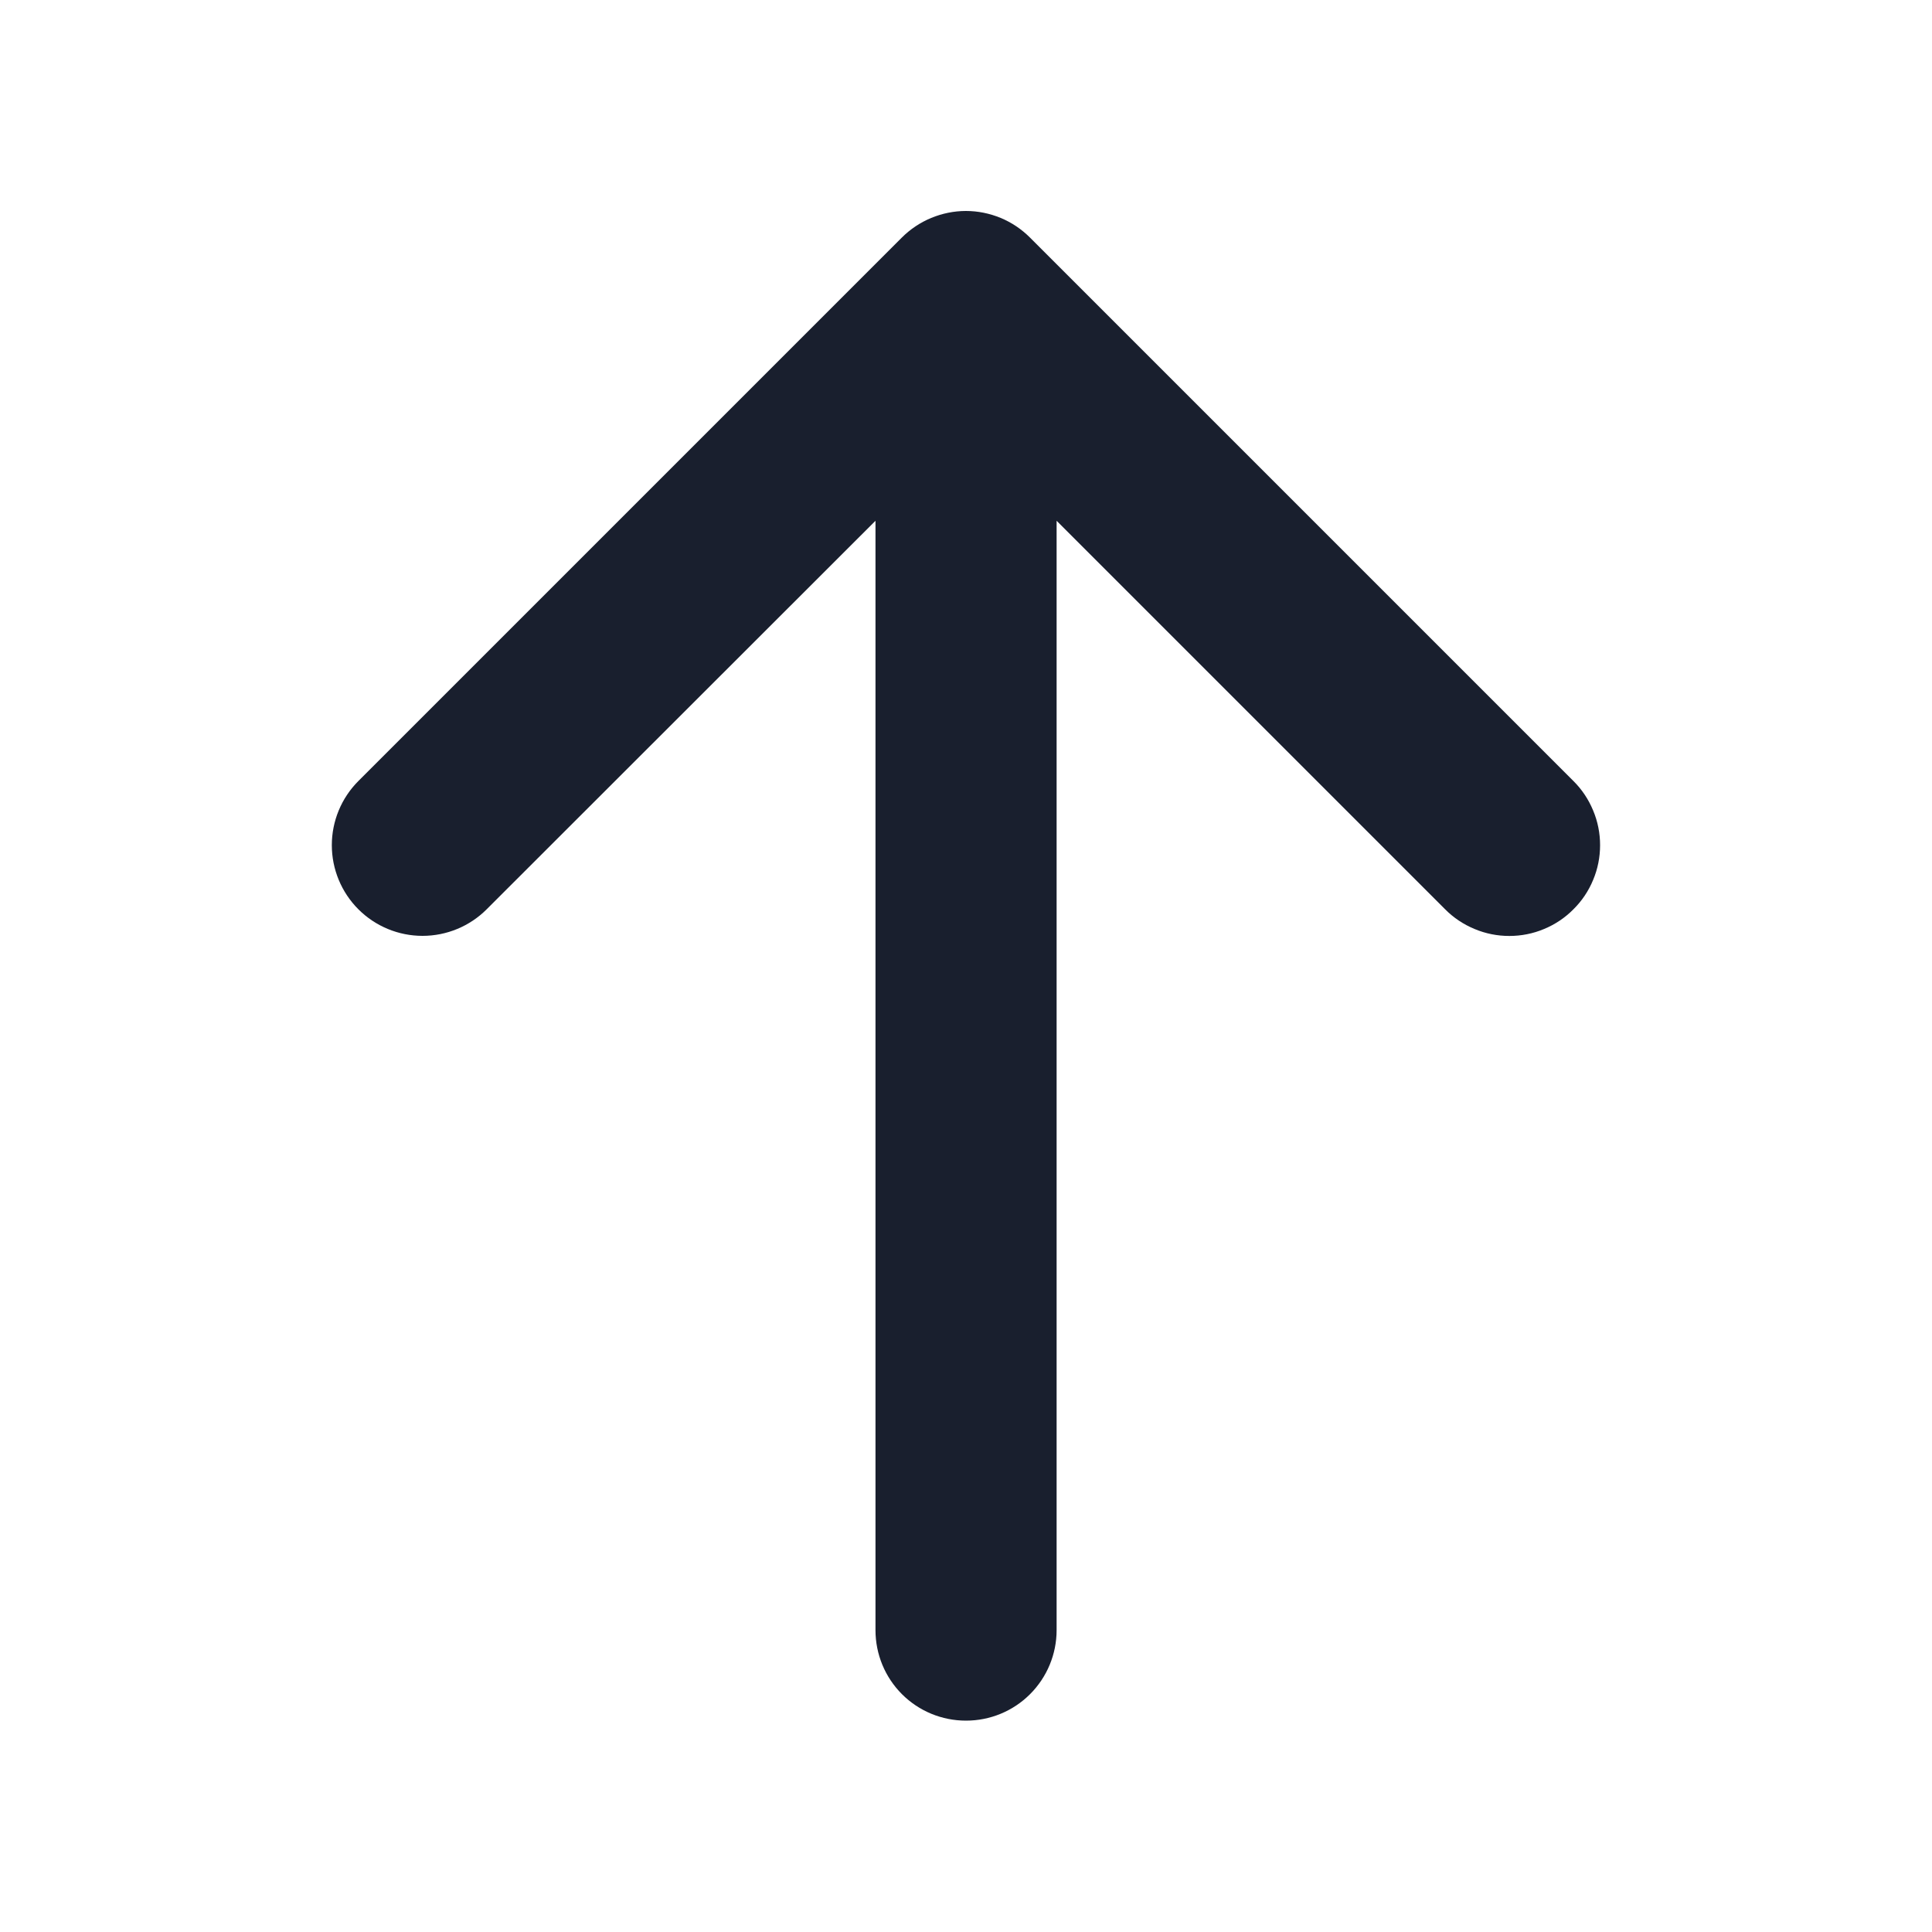 <svg width="20" height="20" viewBox="0 0 20 20" fill="none" xmlns="http://www.w3.org/2000/svg">
<path d="M16.288 9.413C16.201 9.501 16.098 9.57 15.984 9.617C15.87 9.665 15.748 9.689 15.624 9.689C15.501 9.689 15.379 9.665 15.265 9.617C15.151 9.57 15.047 9.501 14.96 9.413L10.938 5.391V16.875C10.938 17.124 10.839 17.362 10.663 17.538C10.487 17.714 10.249 17.812 10 17.812C9.751 17.812 9.513 17.714 9.337 17.538C9.161 17.362 9.063 17.124 9.063 16.875V5.391L5.038 9.413C4.862 9.589 4.623 9.688 4.374 9.688C4.125 9.688 3.886 9.589 3.71 9.413C3.534 9.237 3.435 8.998 3.435 8.749C3.435 8.5 3.534 8.261 3.71 8.085L9.335 2.46C9.422 2.373 9.526 2.303 9.64 2.256C9.754 2.209 9.876 2.184 9.999 2.184C10.123 2.184 10.245 2.209 10.359 2.256C10.473 2.303 10.576 2.373 10.663 2.46L16.288 8.085C16.376 8.172 16.445 8.276 16.492 8.39C16.54 8.504 16.564 8.626 16.564 8.749C16.564 8.873 16.54 8.995 16.492 9.109C16.445 9.223 16.376 9.326 16.288 9.413Z" fill="#191F2E"/>
</svg>
